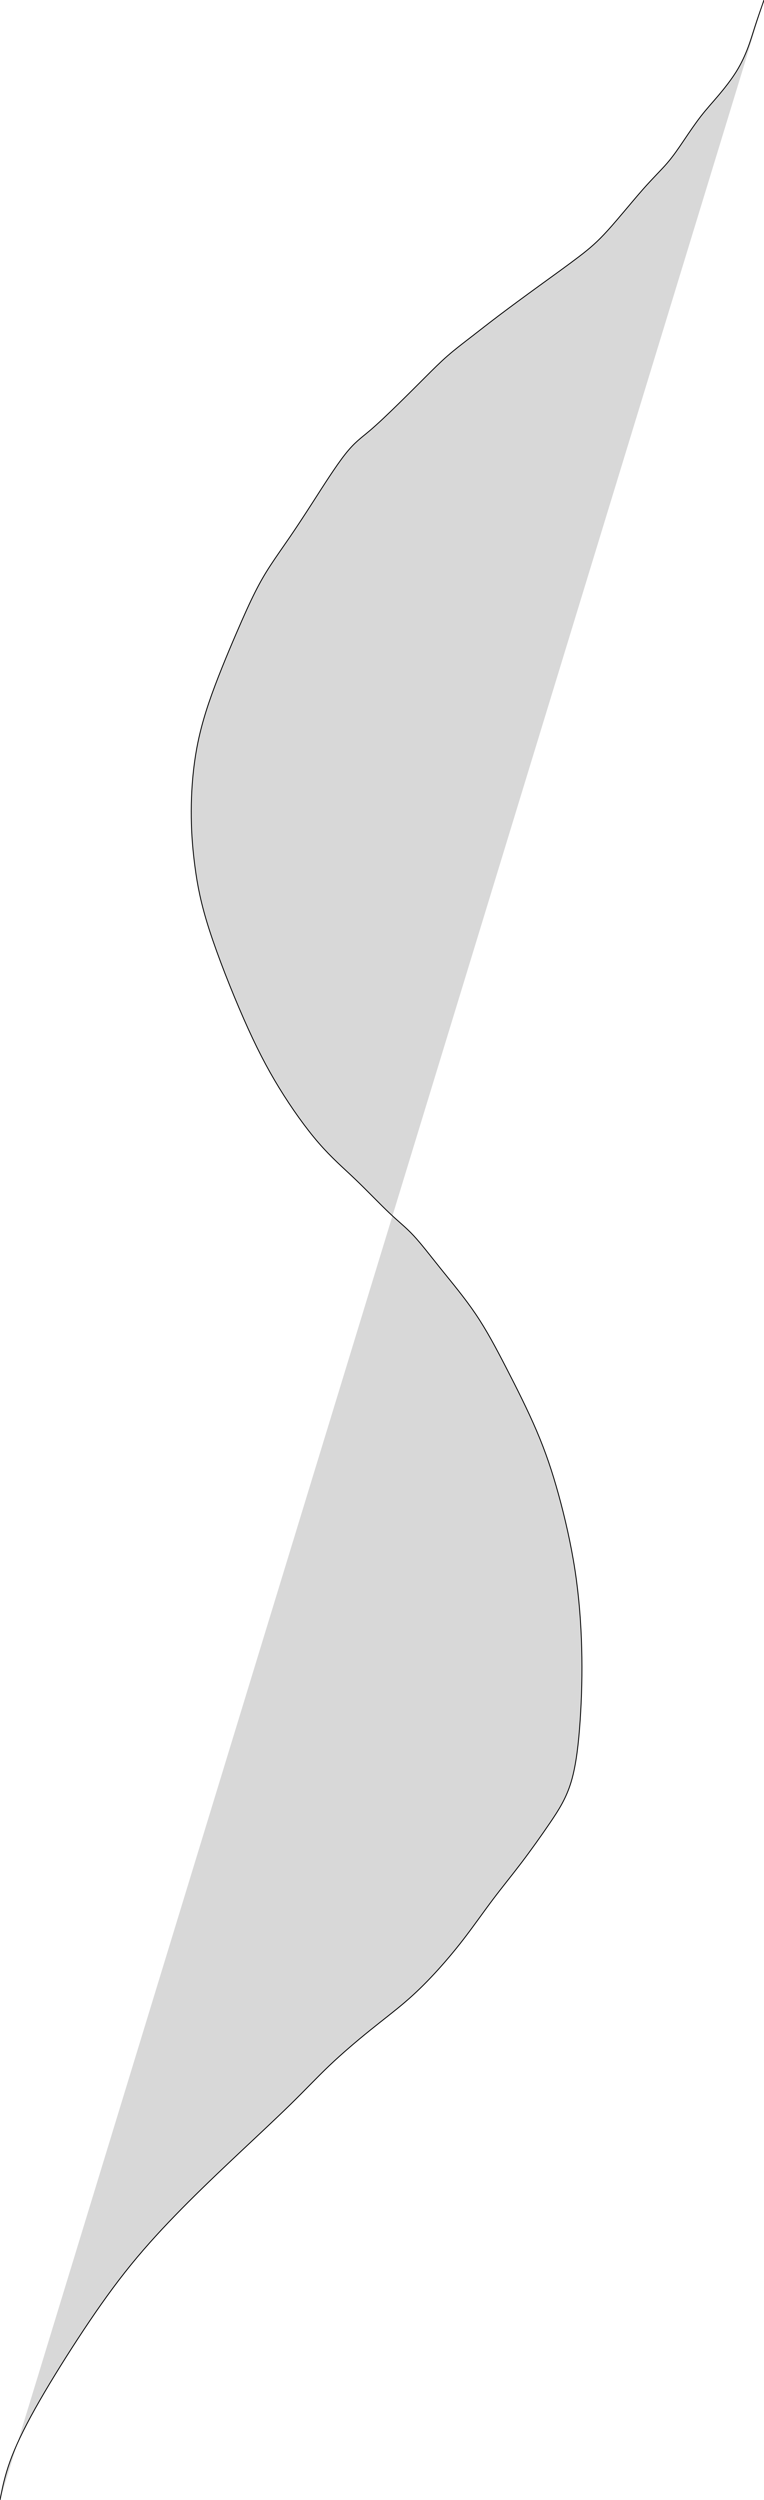 <?xml version="1.0" encoding="utf-8"?>
<svg xmlns="http://www.w3.org/2000/svg" viewBox="966.054 -3834.179 858.947 2807.525" width="858.947px" height="2807.52px" xmlns:bx="https://boxy-svg.com" preserveAspectRatio="none"><path style="fill: rgb(216, 216, 216); stroke: rgb(0, 0, 0);" d="M 1825.001 -3834.179 L 1823.158 -3828.895 C 1821.314 -3823.611 1817.628 -3813.043 1814.801 -3804.318 C 1811.975 -3795.594 1810.009 -3788.712 1806.937 -3780.602 C 1803.865 -3772.492 1799.687 -3763.153 1793.789 -3753.691 C 1787.89 -3744.229 1780.272 -3734.644 1773.39 -3726.534 C 1766.509 -3718.423 1760.364 -3711.788 1753.974 -3703.555 C 1747.584 -3695.322 1740.949 -3685.491 1734.805 -3676.398 C 1728.661 -3667.305 1723.008 -3658.949 1716.004 -3650.839 C 1709 -3642.728 1700.644 -3634.864 1688.724 -3621.346 C 1676.805 -3607.829 1661.321 -3588.66 1649.402 -3575.511 C 1637.482 -3562.363 1629.126 -3555.236 1616.715 -3545.774 C 1604.304 -3536.312 1587.838 -3524.516 1571.741 -3512.842 C 1555.643 -3501.168 1539.914 -3489.617 1527.38 -3480.155 C 1514.846 -3470.693 1505.507 -3463.32 1496.291 -3456.193 C 1487.075 -3449.066 1477.981 -3442.184 1469.502 -3434.811 C 1461.023 -3427.439 1453.159 -3419.574 1444.065 -3410.481 C 1434.972 -3401.388 1424.65 -3391.065 1413.591 -3380.252 C 1402.531 -3369.438 1390.735 -3358.133 1381.273 -3350.146 C 1371.811 -3342.158 1364.683 -3337.489 1354.116 -3324.094 C 1343.548 -3310.7 1329.539 -3288.582 1318.48 -3271.378 C 1307.421 -3254.175 1299.31 -3241.886 1291.569 -3230.581 C 1283.827 -3219.276 1276.454 -3208.954 1270.187 -3199.369 C 1263.92 -3189.784 1258.759 -3180.937 1252.984 -3169.508 C 1247.208 -3158.08 1240.818 -3144.072 1231.356 -3122.09 C 1221.894 -3100.108 1209.36 -3070.154 1200.758 -3044.731 C 1192.157 -3019.309 1187.487 -2998.419 1184.661 -2977.529 C 1181.835 -2956.639 1180.852 -2935.749 1181.098 -2916.333 C 1181.343 -2896.918 1182.818 -2878.977 1185.398 -2859.807 C 1187.979 -2840.638 1191.665 -2820.239 1201.25 -2790.42 C 1210.835 -2760.601 1226.318 -2721.361 1240.081 -2690.067 C 1253.844 -2658.773 1265.886 -2635.426 1279.895 -2612.569 C 1293.904 -2589.713 1309.878 -2567.349 1324.378 -2550.637 C 1338.878 -2533.925 1351.904 -2522.865 1365.421 -2509.963 C 1378.938 -2497.06 1392.946 -2482.314 1403.76 -2472.088 C 1414.574 -2461.861 1422.192 -2456.155 1431.04 -2446.666 C 1439.887 -2437.177 1449.964 -2423.905 1462.129 -2408.791 C 1474.294 -2393.676 1488.549 -2376.719 1500.837 -2358.532 C 1513.125 -2340.346 1523.448 -2320.93 1534.999 -2298.566 C 1546.55 -2276.201 1559.329 -2250.887 1569.406 -2227.293 C 1579.482 -2203.7 1586.855 -2181.827 1593.982 -2156.022 C 1601.109 -2130.217 1607.991 -2100.479 1612.537 -2070.742 C 1617.084 -2041.004 1619.296 -2011.267 1620.033 -1983.004 C 1620.771 -1954.741 1620.033 -1927.952 1618.313 -1902.393 C 1616.592 -1876.833 1613.889 -1852.503 1608.359 -1833.797 C 1602.829 -1815.092 1594.473 -1802.013 1584.52 -1787.363 C 1574.566 -1772.712 1563.016 -1756.492 1552.079 -1742.114 C 1541.143 -1727.737 1530.82 -1715.203 1520.252 -1701.194 C 1509.684 -1687.186 1498.871 -1671.703 1487.811 -1657.326 C 1476.752 -1642.949 1465.447 -1629.677 1454.511 -1617.881 C 1443.574 -1606.084 1433.006 -1595.762 1421.209 -1585.686 C 1409.413 -1575.609 1396.387 -1565.779 1381.764 -1553.982 C 1367.141 -1542.185 1350.921 -1528.422 1336.666 -1514.905 C 1322.412 -1501.388 1310.124 -1488.116 1291.815 -1470.23 C 1273.505 -1452.344 1249.175 -1429.844 1226.441 -1408.394 C 1203.708 -1386.945 1182.572 -1366.546 1162.788 -1346.148 C 1143.004 -1325.749 1124.571 -1305.351 1106.631 -1282.617 C 1088.69 -1259.884 1071.24 -1234.816 1053.791 -1208.151 C 1036.342 -1181.485 1018.893 -1153.223 1005.622 -1129.506 C 992.351 -1105.79 983.257 -1086.621 977.359 -1070.236 C 971.461 -1053.852 968.757 -1040.253 967.405 -1033.454 L 966.054 -1026.654" bx:d="M 1825.001 -3834.179 U 1813.941 -3802.475 U 1808.043 -3781.831 U 1795.509 -3753.814 U 1772.653 -3725.059 U 1754.22 -3705.152 U 1734.313 -3675.661 U 1717.356 -3650.593 U 1692.288 -3626.999 U 1645.838 -3569.49 U 1620.77 -3548.109 U 1571.372 -3512.719 U 1524.185 -3478.066 U 1496.168 -3455.947 U 1468.888 -3435.303 U 1445.294 -3411.71 U 1414.328 -3380.743 U 1378.938 -3346.828 U 1357.556 -3332.819 U 1315.531 -3266.463 U 1291.2 -3229.598 U 1269.081 -3198.632 U 1253.598 -3172.089 U 1234.428 -3130.063 U 1196.826 -3040.199 U 1182.818 -2977.529 U 1179.869 -2914.859 U 1184.292 -2861.036 U 1195.352 -2799.841 U 1241.801 -2682.121 U 1277.929 -2612.078 U 1325.853 -2544.984 U 1364.929 -2511.806 U 1406.955 -2467.568 U 1429.811 -2450.448 U 1460.04 -2410.634 U 1502.803 -2359.761 U 1533.77 -2301.515 U 1572.109 -2225.573 U 1594.228 -2159.954 U 1614.872 -2070.742 U 1621.508 -1981.529 U 1619.296 -1901.164 U 1611.185 -1828.172 U 1586.117 -1788.933 U 1551.465 -1740.271 U 1520.498 -1702.669 U 1488.057 -1656.22 U 1454.142 -1616.406 U 1422.438 -1585.44 U 1383.362 -1555.948 U 1334.7 -1514.659 U 1297.836 -1474.845 U 1224.844 -1407.343 U 1161.436 -1346.148 U 1106.139 -1284.952 U 1053.791 -1209.748 U 1001.444 -1124.96 U 974.164 -1067.451 U 966.054 -1026.654 1@10d493d5" id="object-0" transform="matrix(1, 0, 0, 1, -2.2737367544323206e-13, 0)"/></svg>